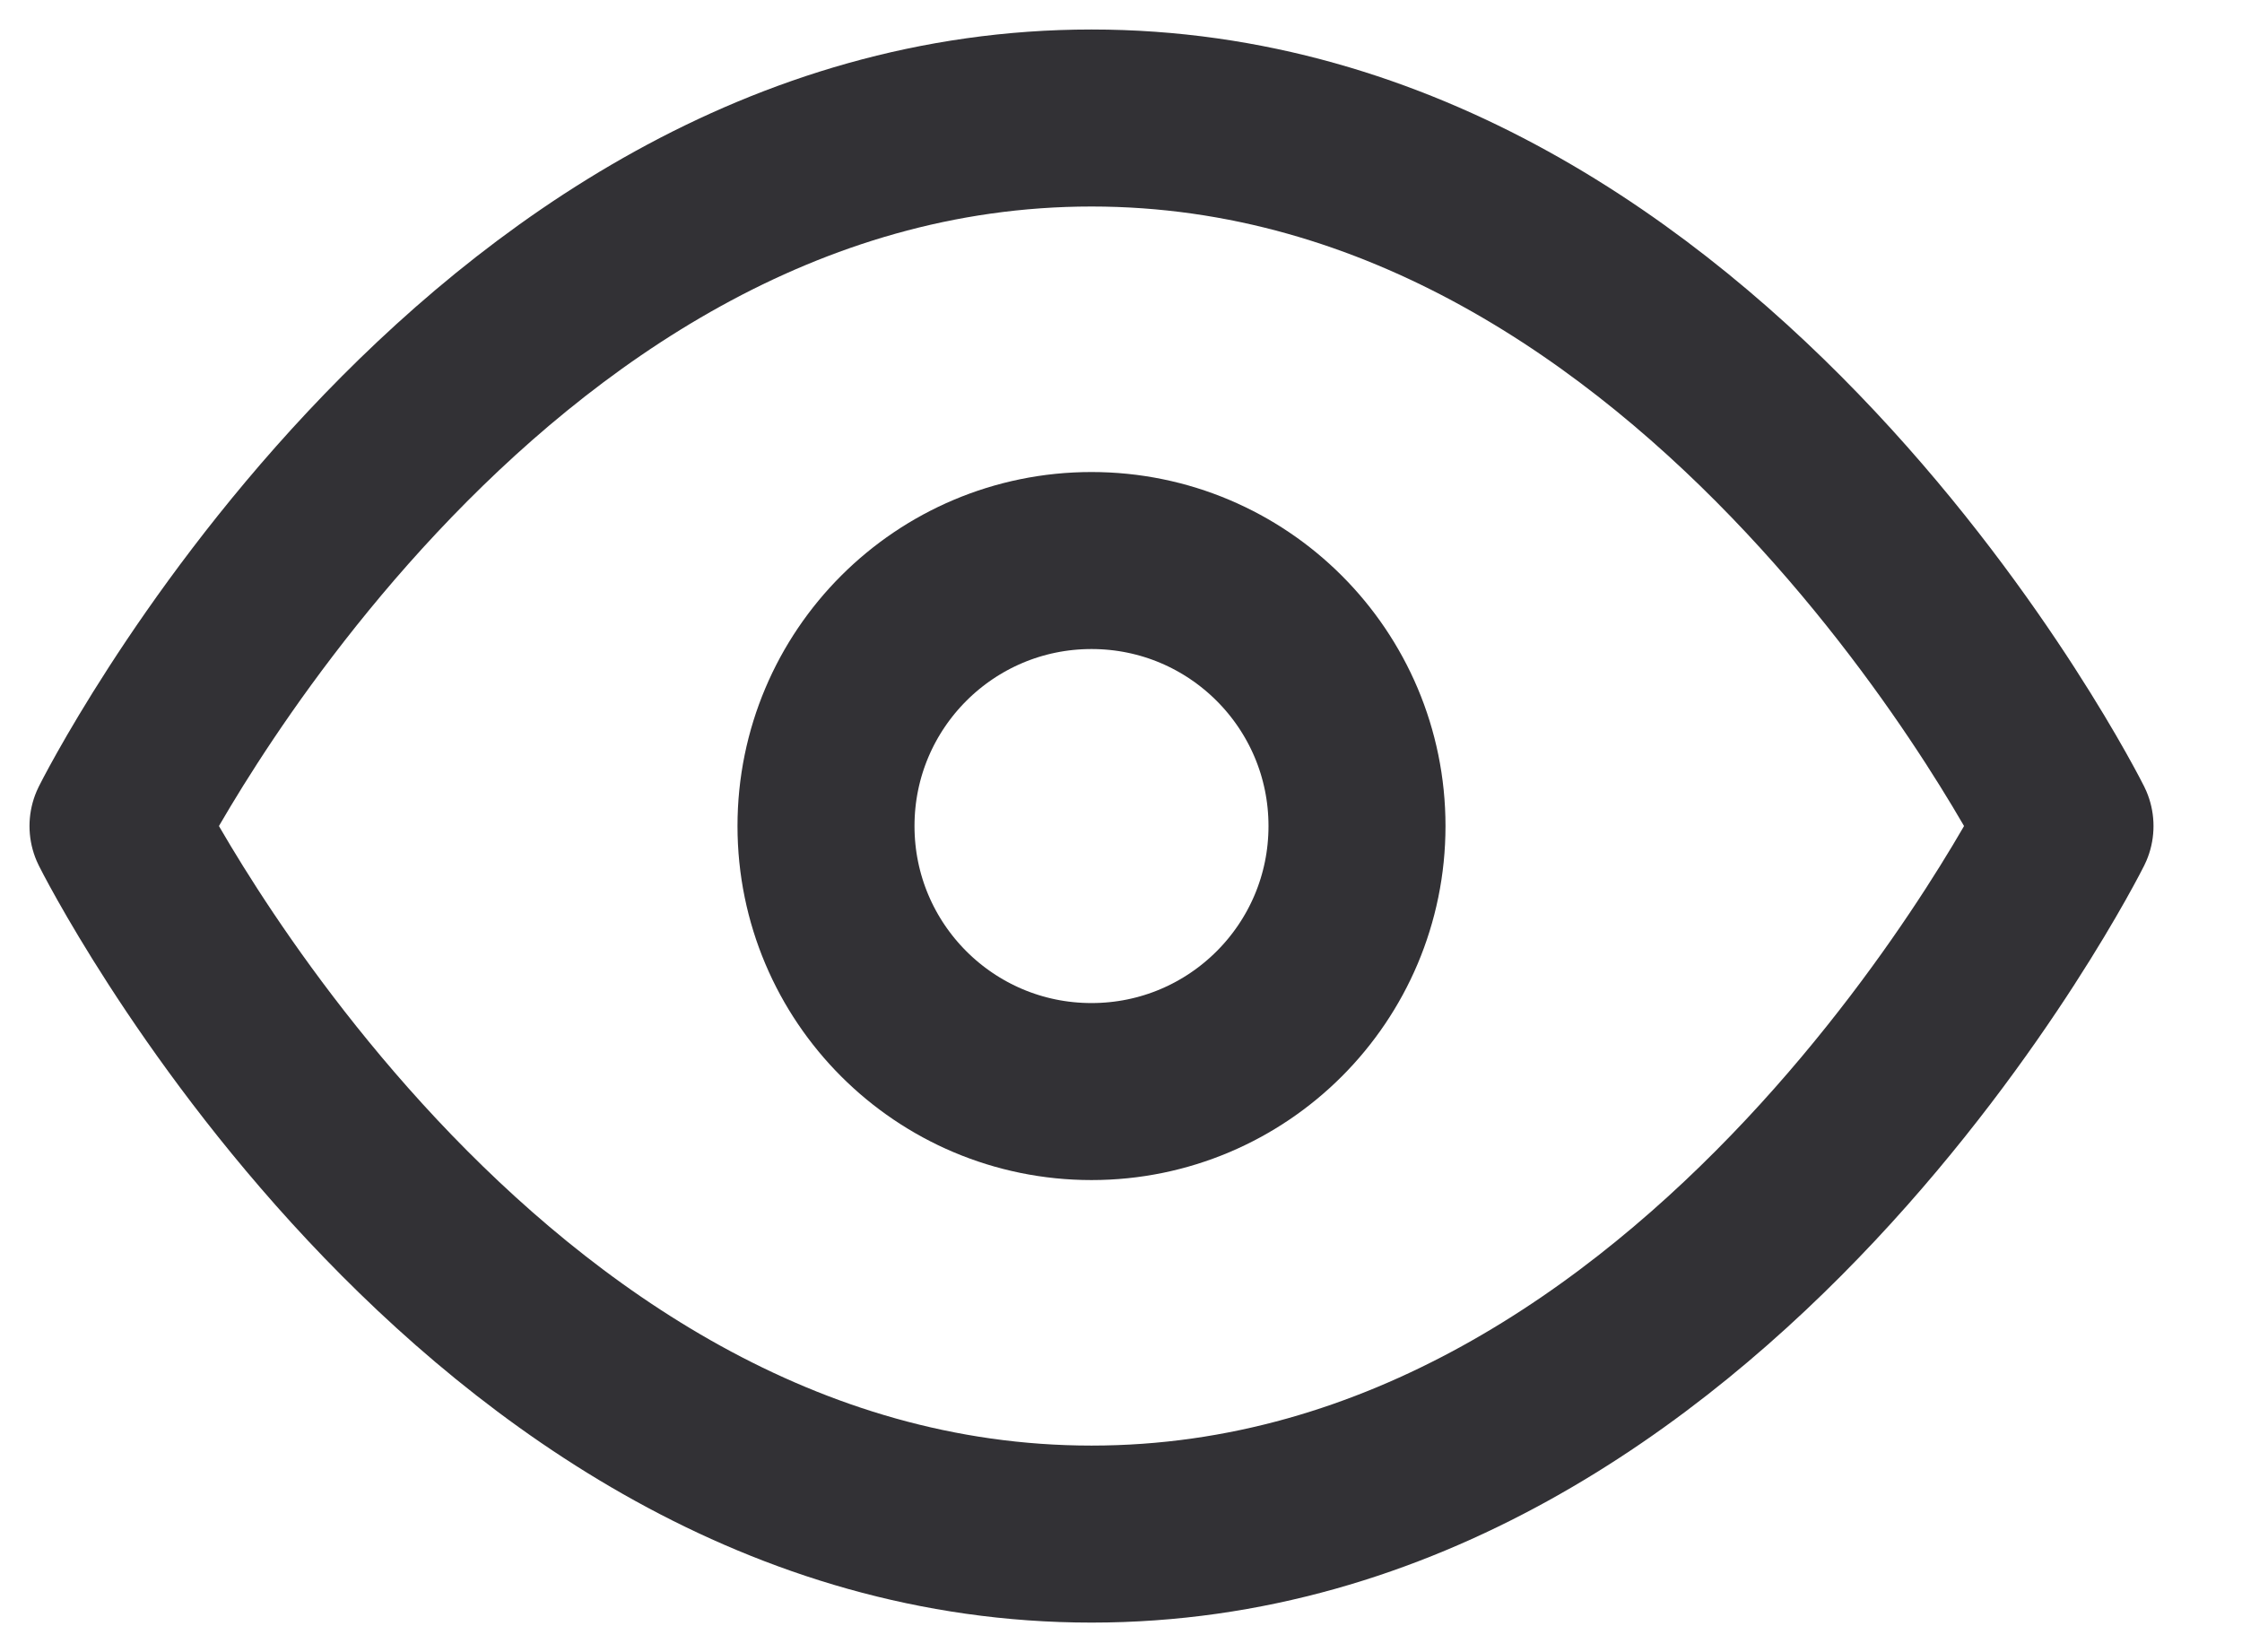 <svg width="19" height="14" viewBox="0 0 19 14" fill="none" xmlns="http://www.w3.org/2000/svg">
<path d="M1 7C1 7 4 1 9.25 1C14.5 1 17.5 7 17.5 7C17.5 7 14.5 13 9.25 13C4 13 1 7 1 7Z" stroke="#323135" stroke-width="1.5" stroke-linecap="round" stroke-linejoin="round"/>
<path d="M9.25 9.25C10.493 9.25 11.5 8.243 11.5 7C11.5 5.757 10.493 4.75 9.25 4.75C8.007 4.75 7 5.757 7 7C7 8.243 8.007 9.25 9.25 9.25Z" stroke="#323135" stroke-width="1.5" stroke-linecap="round" stroke-linejoin="round"/>
</svg>
